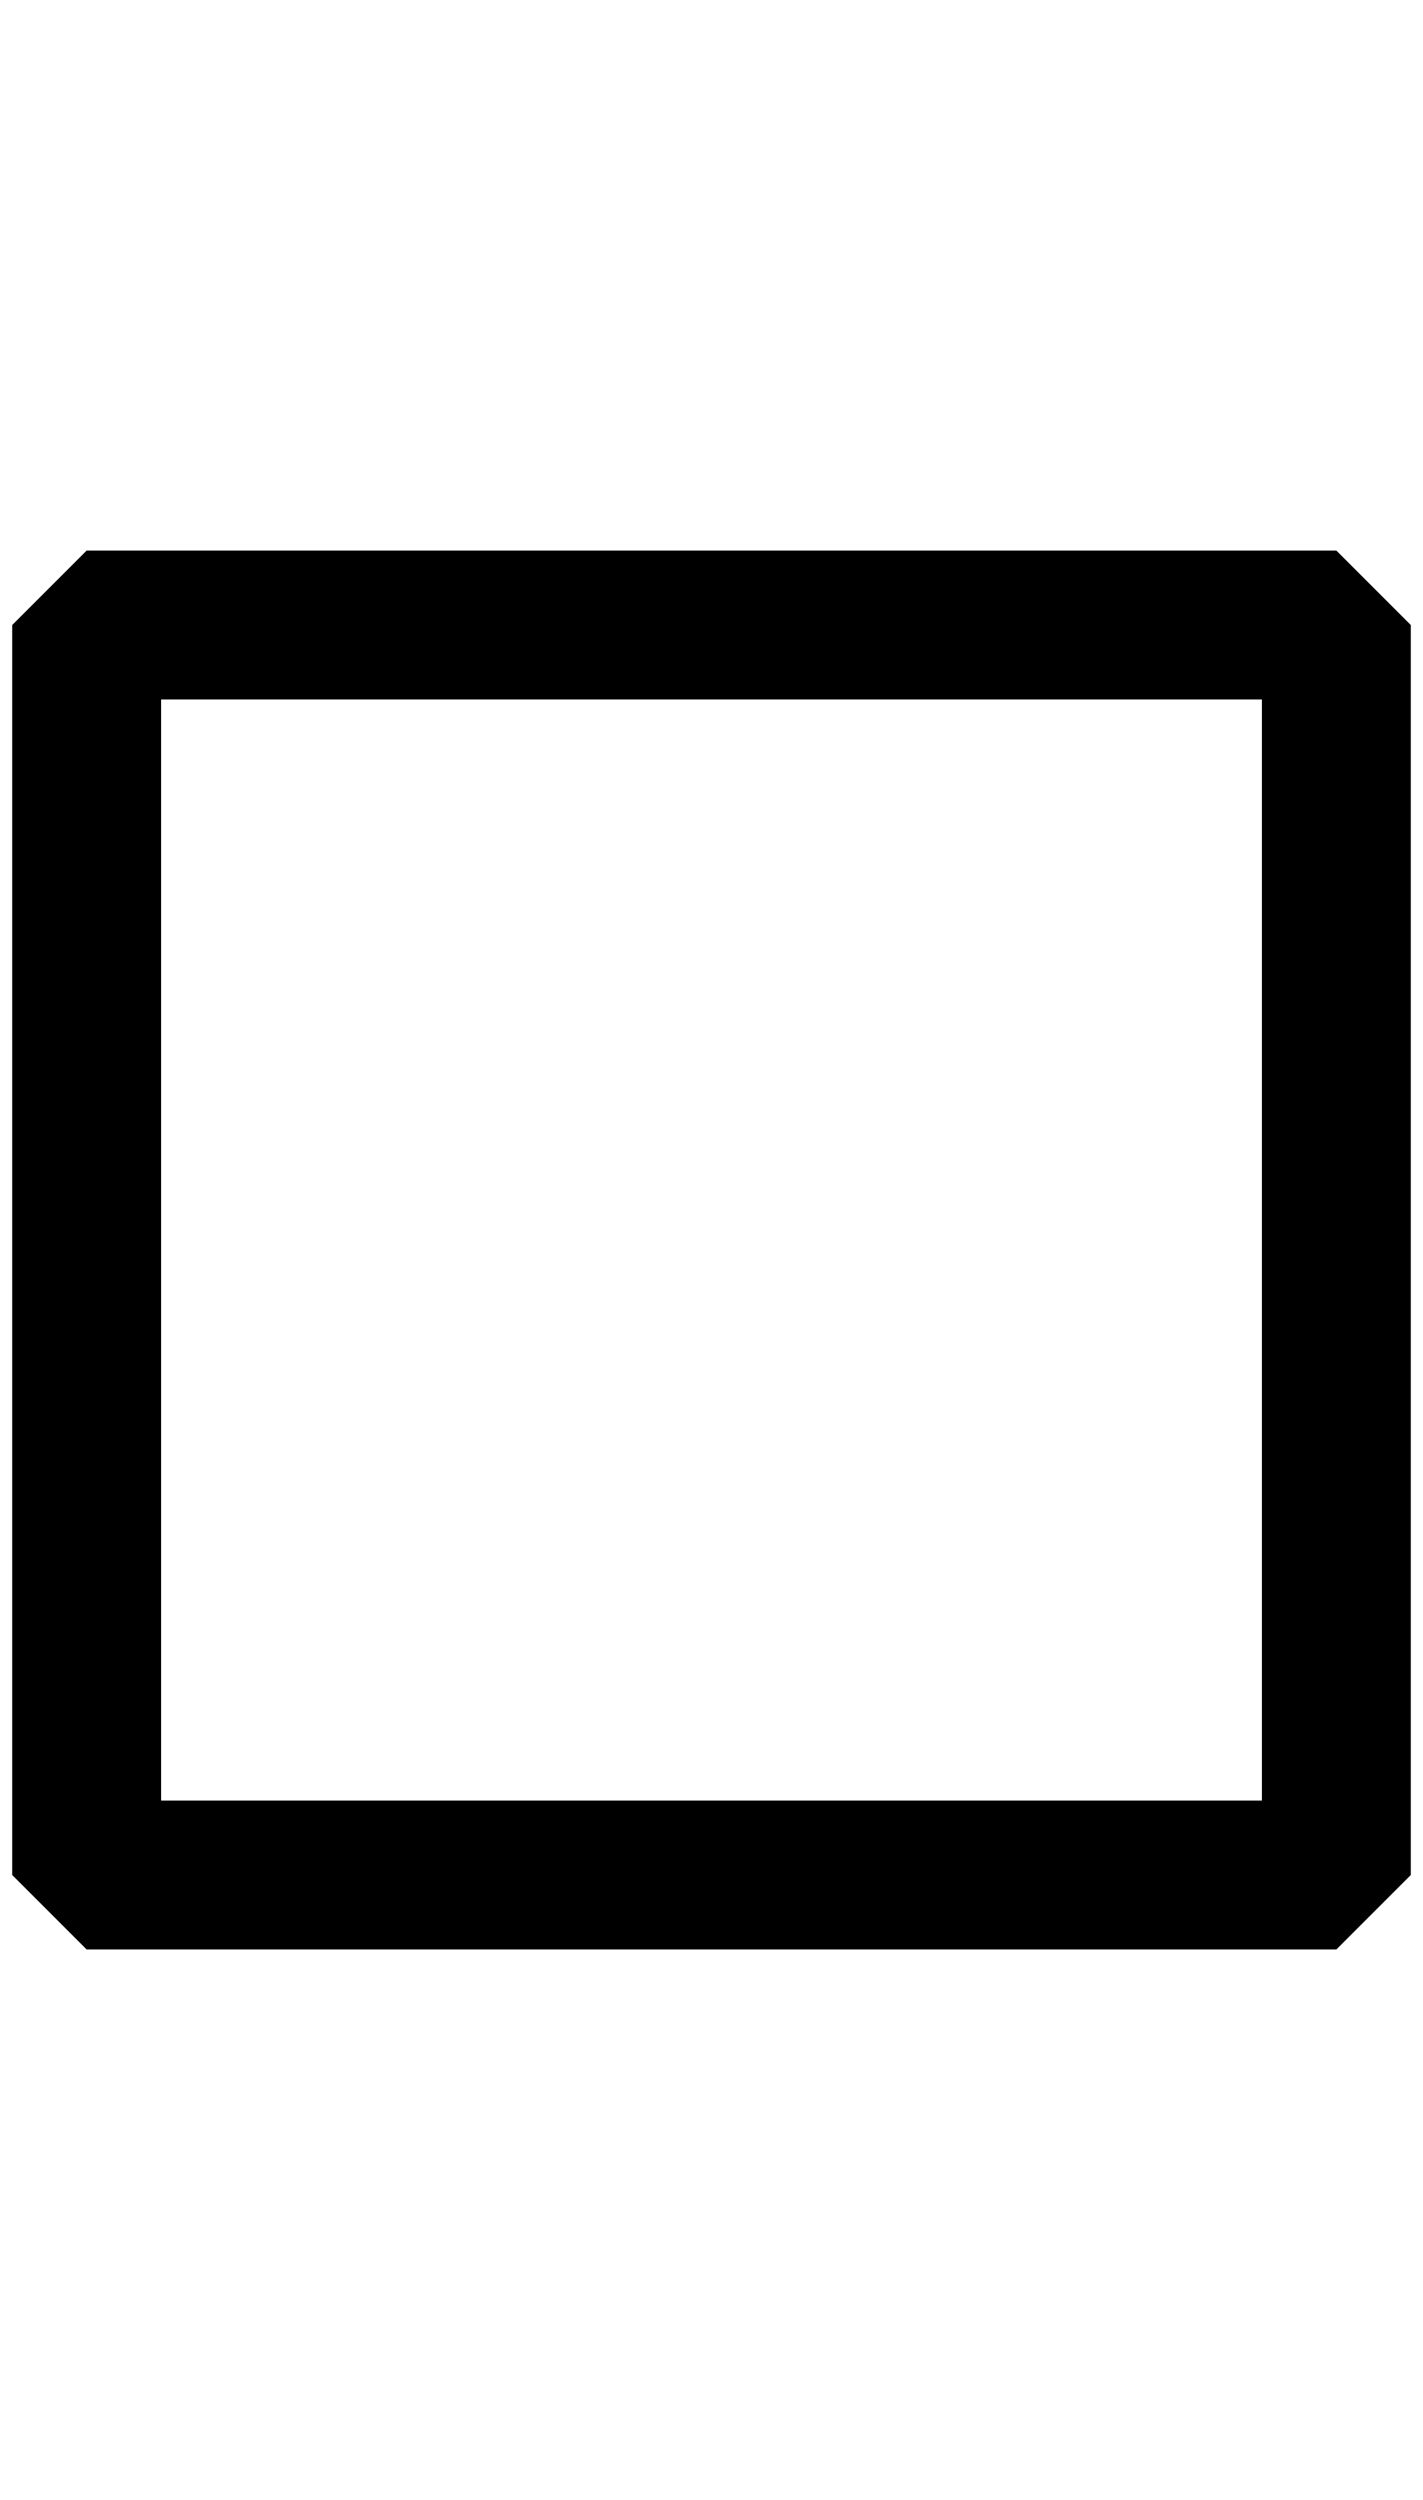 <?xml version="1.0" standalone="no"?>
<!DOCTYPE svg PUBLIC "-//W3C//DTD SVG 1.1//EN" "http://www.w3.org/Graphics/SVG/1.1/DTD/svg11.dtd" >
<svg xmlns="http://www.w3.org/2000/svg" xmlns:xlink="http://www.w3.org/1999/xlink" version="1.1" viewBox="-10 0 1166 2048">
   <path fill="currentColor"
d="M0 512l61 -61h1024l61 61v1024l-61 61h-1024l-61 -61v-1024zM122 573v902h902v-902h-902z" />
</svg>
